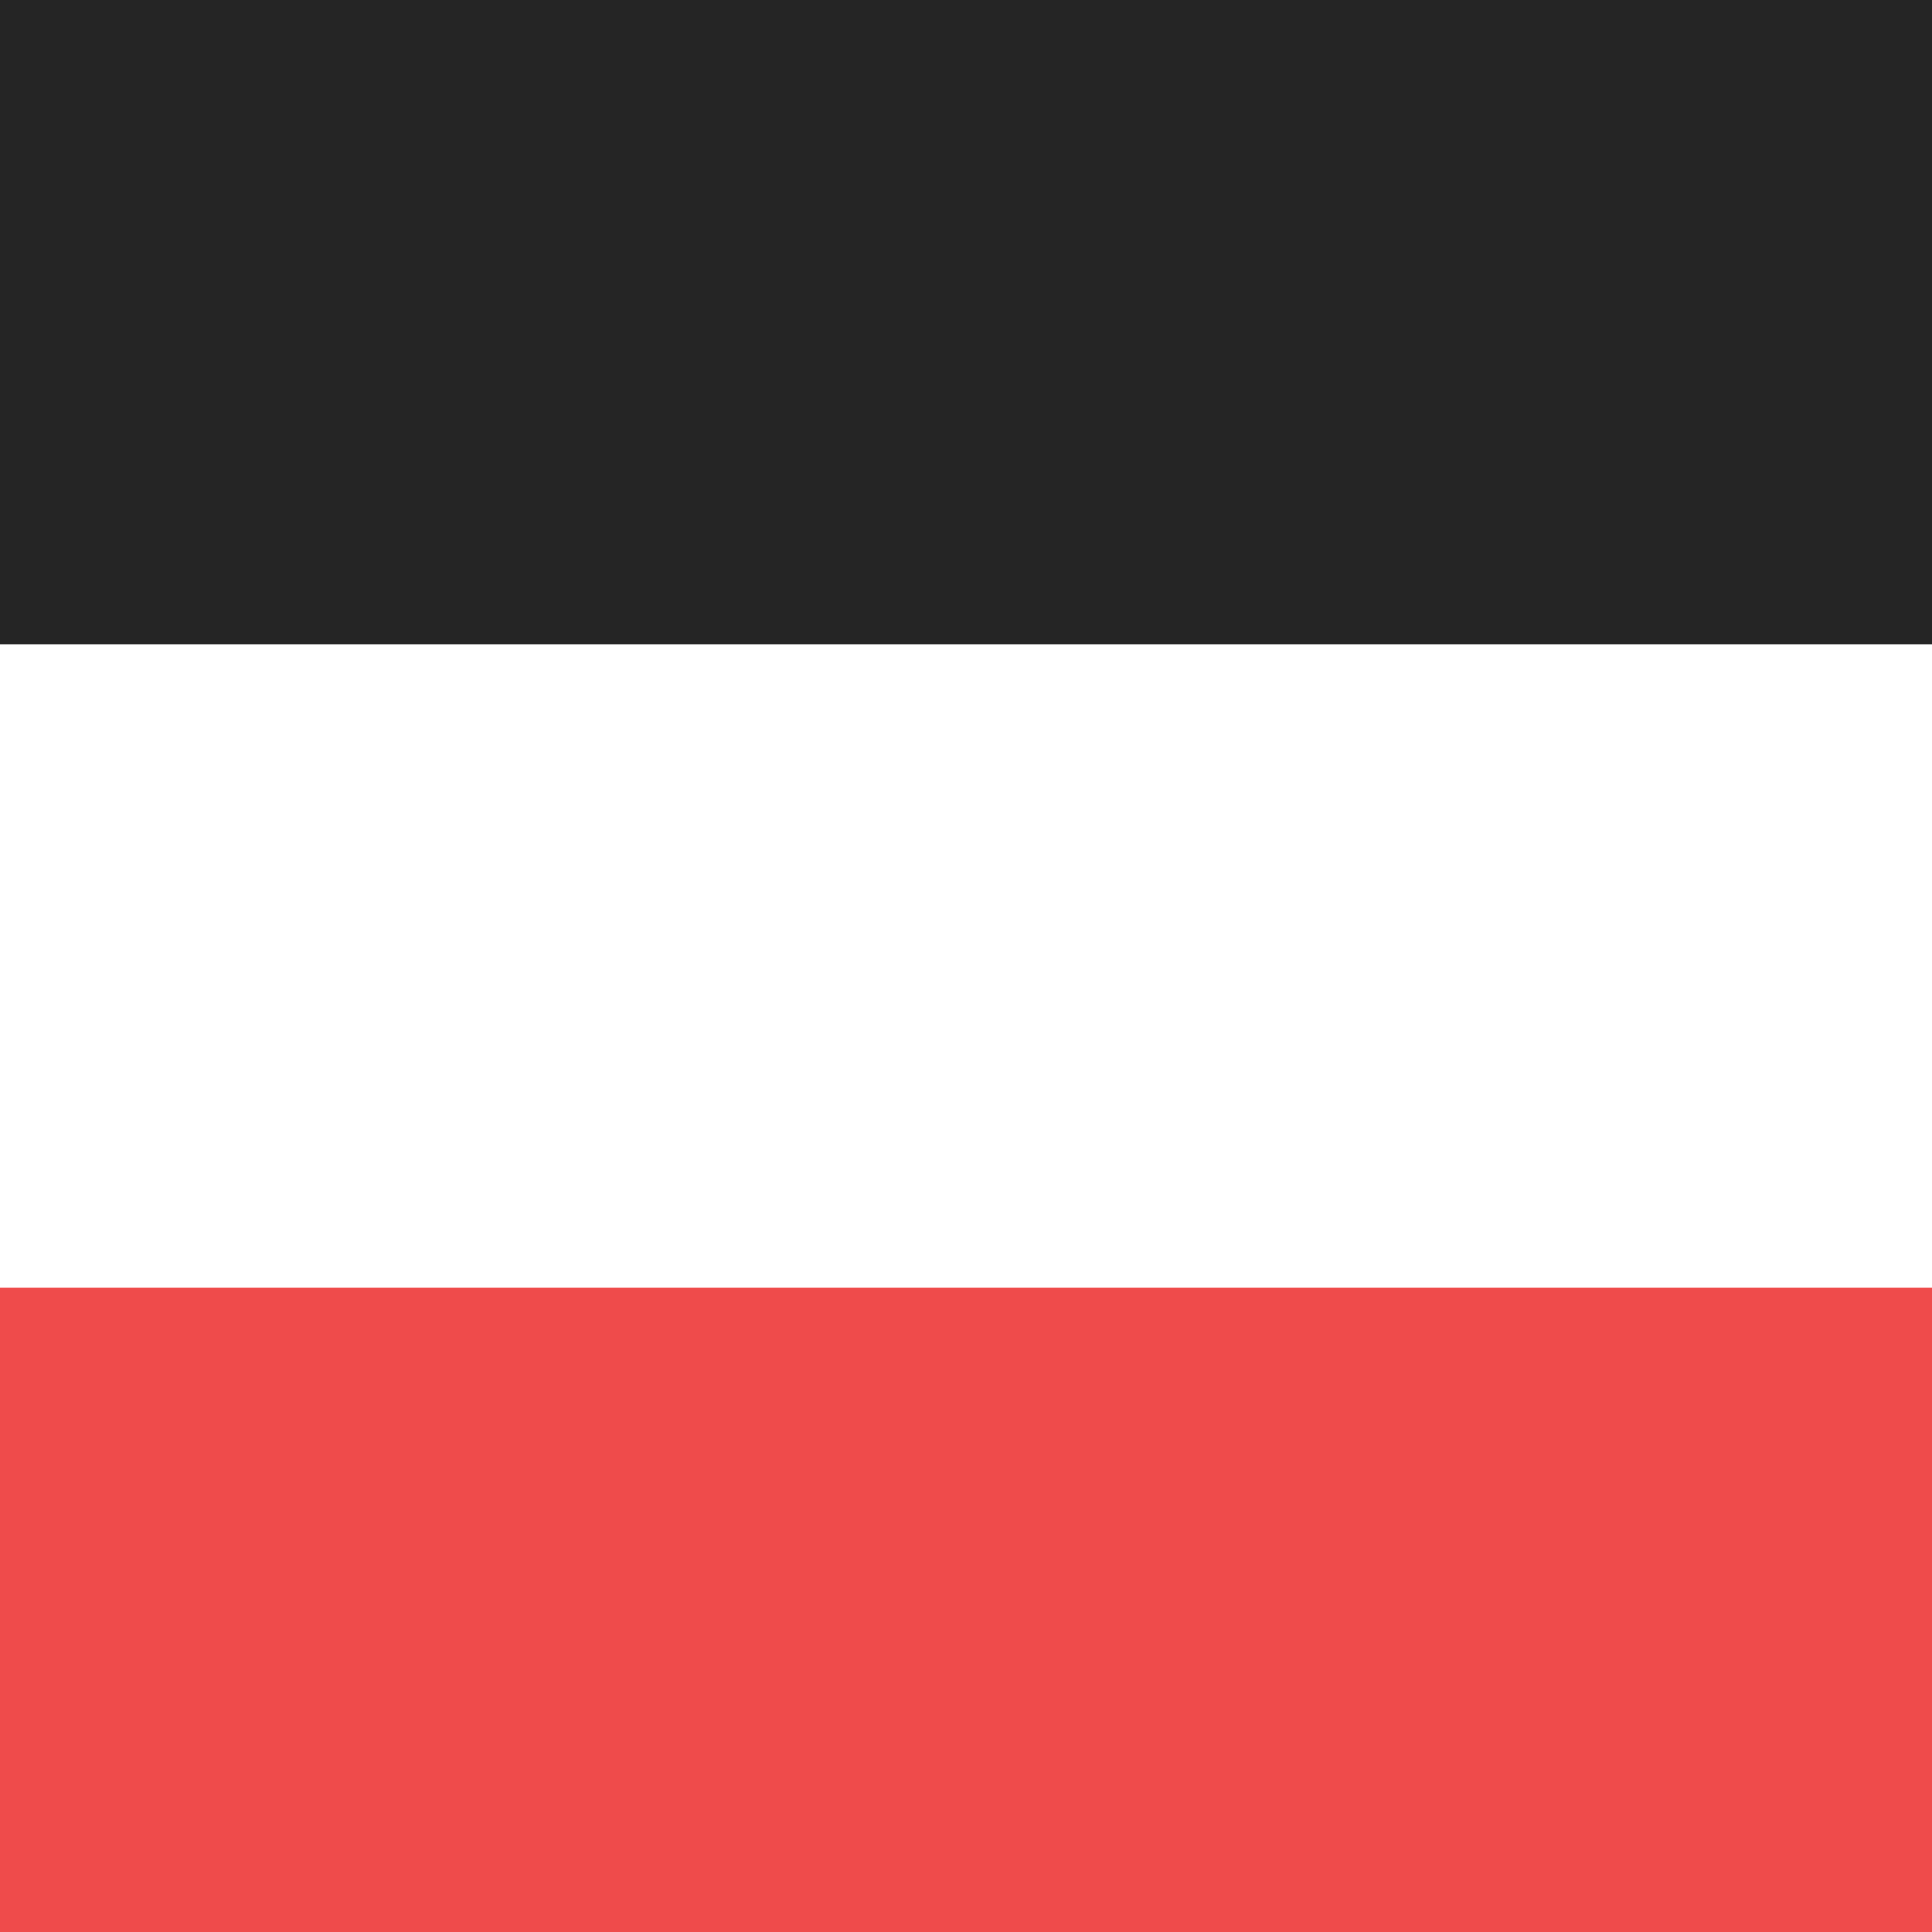 <svg width="300" height="300" viewBox="0 0 300 300" fill="none" xmlns="http://www.w3.org/2000/svg">
<rect x="0" y="0" width="300" height="300" fill="#333333" stroke="none"/>
<g clip-path="url(#clip0_145_6)">
<rect width="300" height="300" fill="white"/>
<rect x="300" y="300" width="300" height="100" transform="rotate(-180 300 300)" fill="#EF4B4B"/>
<rect x="300" y="100" width="300" height="100" transform="rotate(-180 300 100)" fill="#252525"/>
</g>
<defs>
<clipPath id="clip0_145_6">
<rect width="300" height="300" fill="white"/>
</clipPath>
</defs>
</svg>
